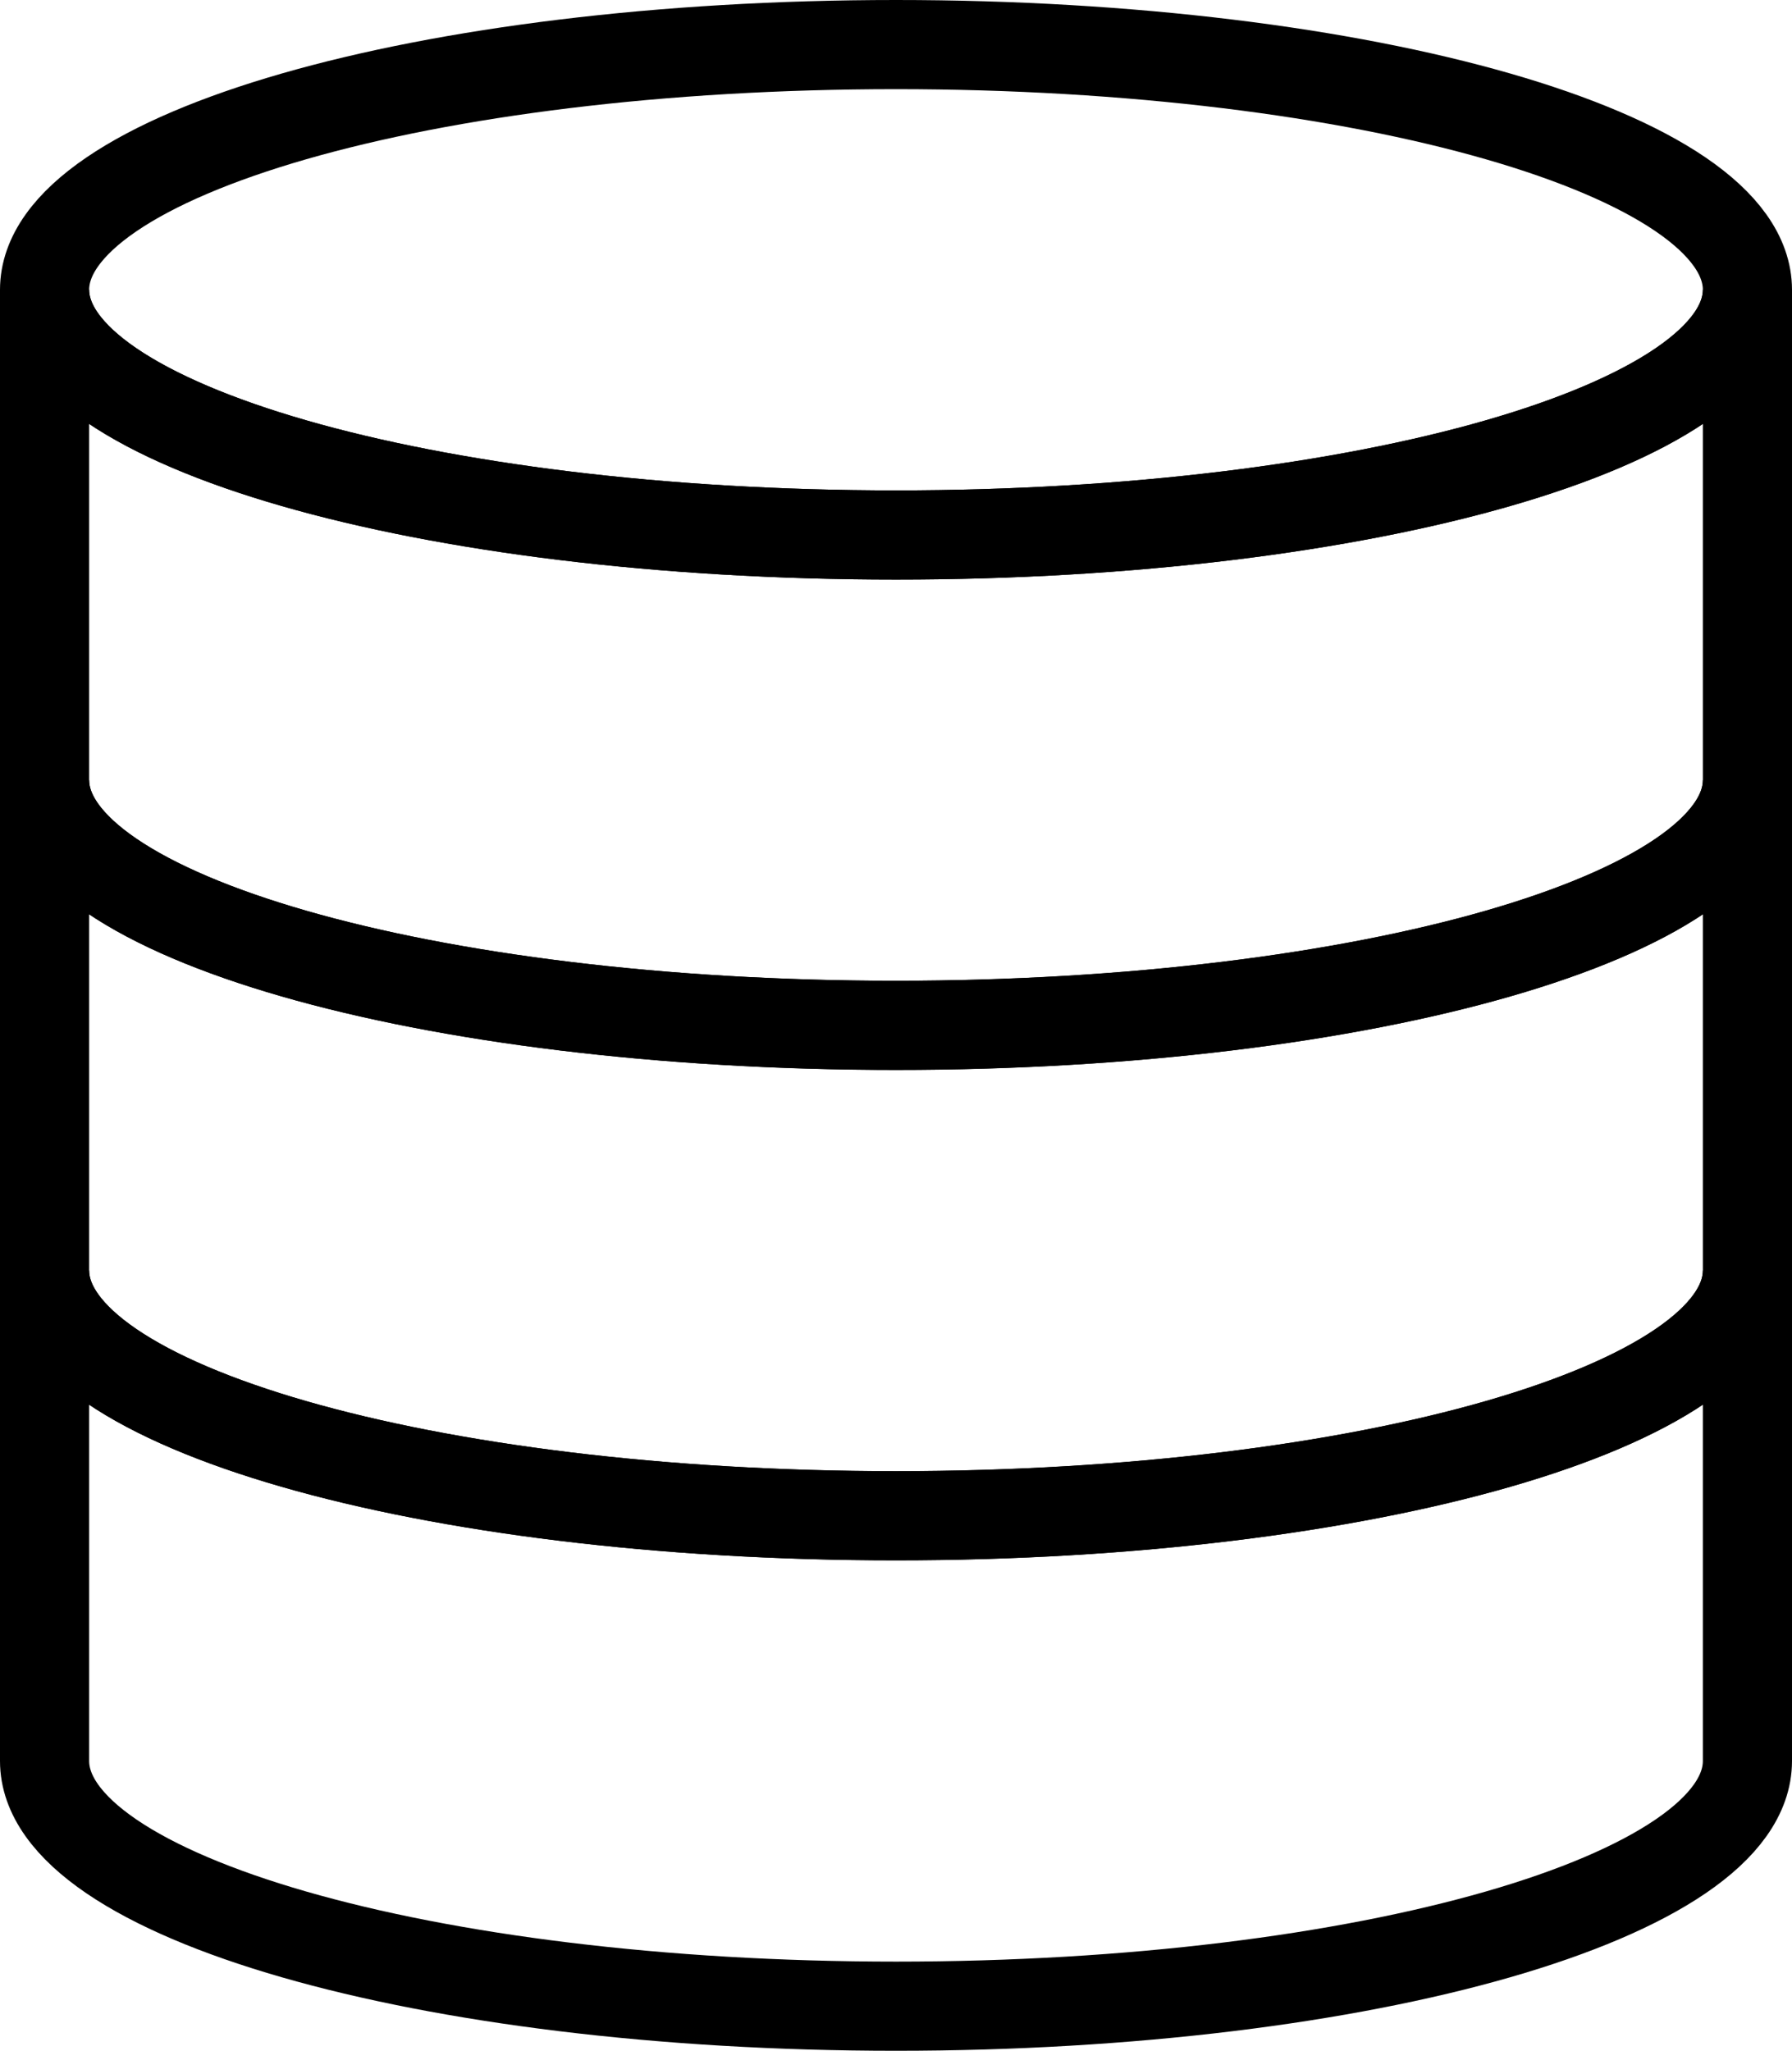 <?xml version="1.0" encoding="utf-8"?>
<!-- Generator: Adobe Illustrator 23.1.0, SVG Export Plug-In . SVG Version: 6.00 Build 0)  -->
<svg version="1.1" id="layer_x5F_1" xmlns="http://www.w3.org/2000/svg"
     x="0px"
     y="0px" viewBox="0 0 201 230" style="enable-background:new 0 0 201 230;" xml:space="preserve">
<style type="text/css">
	.st0{fill:none;stroke:#000000;stroke-width:10;stroke-miterlimit:10;}
</style>
    <g id="disks">
	<path class="st0" d="M196,32.5c0,15.19-42.76,27.5-95.5,27.5C47.76,60,5,47.69,5,32.5S47.76,5,100.5,5C153.24,5,196,17.31,196,32.5
		z"/>
        <path class="st0" d="M196,32.5v55c0,15.19-42.76,27.49-95.5,27.49C47.76,115,5,102.69,5,87.5v-55C5,47.69,47.76,60,100.5,60
		C153.24,60,196,47.69,196,32.5z"/>
        <path class="st0" d="M196,87.5v54.99c0,15.19-42.76,27.5-95.5,27.5C47.76,170,5,157.68,5,142.5V87.5C5,102.69,47.76,115,100.5,115
		C153.24,115,196,102.69,196,87.5z"/>
        <path class="st0" d="M196,142.5v55c0,15.19-42.76,27.5-95.5,27.5C47.76,225,5,212.69,5,197.5v-55c0,15.19,42.76,27.5,95.5,27.5
		C153.24,170,196,157.68,196,142.5z"/>
</g>
</svg>
